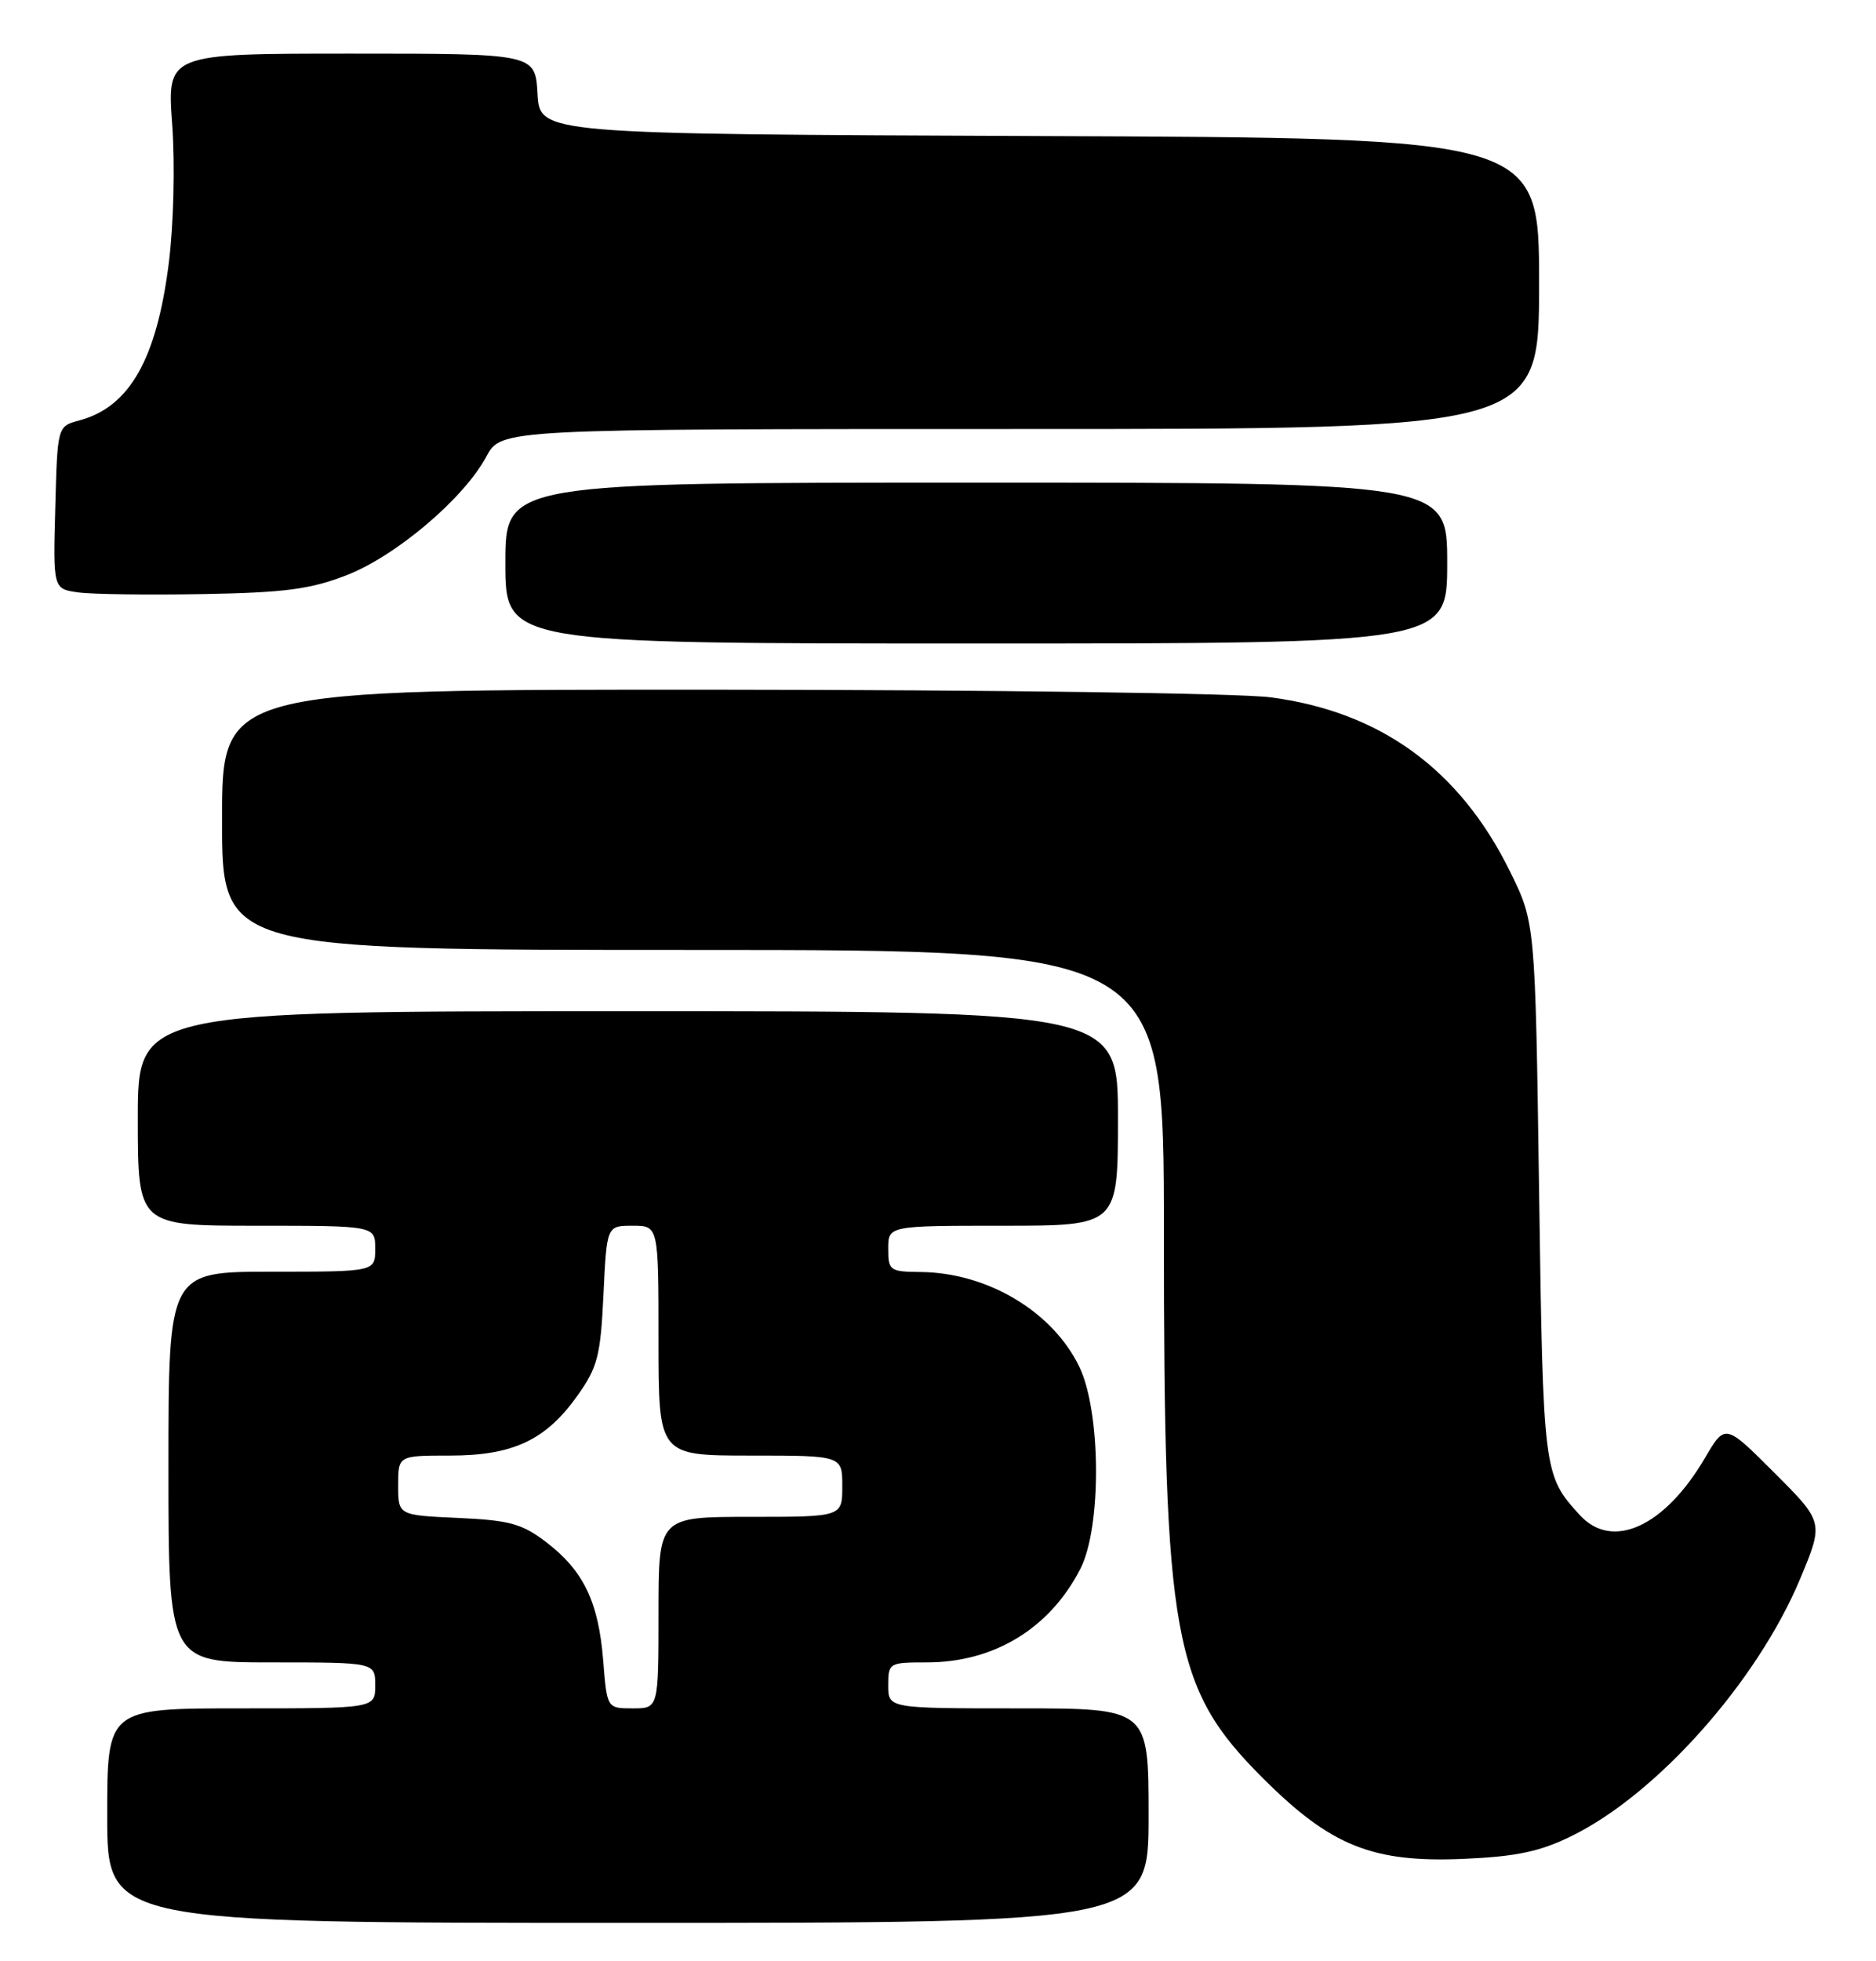 <?xml version="1.0" encoding="UTF-8" standalone="no"?>
<!DOCTYPE svg PUBLIC "-//W3C//DTD SVG 1.1//EN" "http://www.w3.org/Graphics/SVG/1.1/DTD/svg11.dtd" >
<svg xmlns="http://www.w3.org/2000/svg" xmlns:xlink="http://www.w3.org/1999/xlink" version="1.1" viewBox="0 0 245 256">
 <g >
 <path fill="currentColor"
d=" M 150.00 237.00 C 150.00 223.00 150.00 223.00 133.00 223.00 C 116.00 223.00 116.00 223.00 116.00 220.00 C 116.00 217.06 116.11 217.00 121.03 217.00 C 129.82 217.00 137.09 212.58 141.09 204.79 C 143.88 199.37 143.80 184.28 140.95 178.40 C 137.47 171.20 128.97 166.13 120.25 166.04 C 116.20 166.00 116.00 165.86 116.00 163.00 C 116.00 160.00 116.00 160.00 131.00 160.00 C 146.00 160.00 146.00 160.00 146.00 146.00 C 146.00 132.00 146.00 132.00 82.00 132.00 C 18.00 132.00 18.00 132.00 18.00 146.00 C 18.00 160.00 18.00 160.00 33.50 160.00 C 49.00 160.00 49.00 160.00 49.00 163.00 C 49.00 166.00 49.00 166.00 35.50 166.00 C 22.00 166.00 22.00 166.00 22.00 191.50 C 22.00 217.00 22.00 217.00 35.50 217.00 C 49.00 217.00 49.00 217.00 49.00 220.00 C 49.00 223.00 49.00 223.00 31.50 223.00 C 14.00 223.00 14.00 223.00 14.00 237.00 C 14.00 251.00 14.00 251.00 82.00 251.00 C 150.00 251.00 150.00 251.00 150.00 237.00 Z  M 205.23 239.67 C 216.41 234.20 229.48 219.50 235.09 206.10 C 238.18 198.70 238.18 198.70 231.74 192.26 C 225.30 185.82 225.30 185.82 222.67 190.30 C 217.39 199.31 210.55 202.42 206.30 197.75 C 201.56 192.55 201.53 192.28 201.00 155.47 C 200.50 120.45 200.50 120.45 197.19 113.73 C 190.63 100.42 180.24 92.88 165.89 91.02 C 161.82 90.49 129.36 90.05 93.75 90.03 C 29.00 90.00 29.00 90.00 29.00 107.00 C 29.00 124.00 29.00 124.00 90.50 124.00 C 152.00 124.00 152.00 124.00 152.00 160.78 C 152.00 213.92 153.16 220.35 164.91 232.09 C 173.80 240.98 179.26 243.17 191.23 242.64 C 198.05 242.34 201.12 241.69 205.23 239.67 Z  M 189.00 73.50 C 189.00 63.00 189.00 63.00 127.50 63.00 C 66.00 63.00 66.00 63.00 66.00 73.50 C 66.00 84.00 66.00 84.00 127.50 84.00 C 189.00 84.00 189.00 84.00 189.00 73.50 Z  M 45.25 75.09 C 51.73 72.57 60.57 65.08 63.52 59.59 C 65.45 56.00 65.45 56.00 133.23 56.00 C 201.00 56.00 201.00 56.00 201.00 37.01 C 201.00 18.01 201.00 18.01 135.75 17.76 C 70.50 17.50 70.50 17.50 70.20 12.25 C 69.90 7.00 69.90 7.00 45.85 7.00 C 21.81 7.00 21.81 7.00 22.49 16.25 C 22.87 21.58 22.68 29.26 22.04 34.38 C 20.45 46.91 16.91 53.13 10.36 54.88 C 7.50 55.64 7.50 55.64 7.22 66.25 C 6.93 76.87 6.93 76.87 10.22 77.33 C 12.02 77.58 19.35 77.68 26.50 77.55 C 37.18 77.36 40.53 76.92 45.25 75.09 Z  M 78.77 216.70 C 78.16 209.08 76.19 205.01 71.33 201.30 C 68.17 198.89 66.56 198.45 59.83 198.14 C 52.00 197.79 52.00 197.79 52.00 193.89 C 52.00 190.00 52.00 190.00 58.77 190.00 C 67.02 190.00 71.30 187.98 75.44 182.14 C 78.05 178.46 78.43 176.98 78.81 169.00 C 79.24 160.00 79.24 160.00 82.62 160.00 C 86.00 160.00 86.00 160.00 86.00 175.00 C 86.00 190.00 86.00 190.00 98.00 190.00 C 110.00 190.00 110.00 190.00 110.00 194.00 C 110.00 198.00 110.00 198.00 98.00 198.00 C 86.00 198.00 86.00 198.00 86.00 210.50 C 86.00 223.00 86.00 223.00 82.64 223.00 C 79.27 223.00 79.27 223.00 78.77 216.70 Z "/>
</g>
</svg>